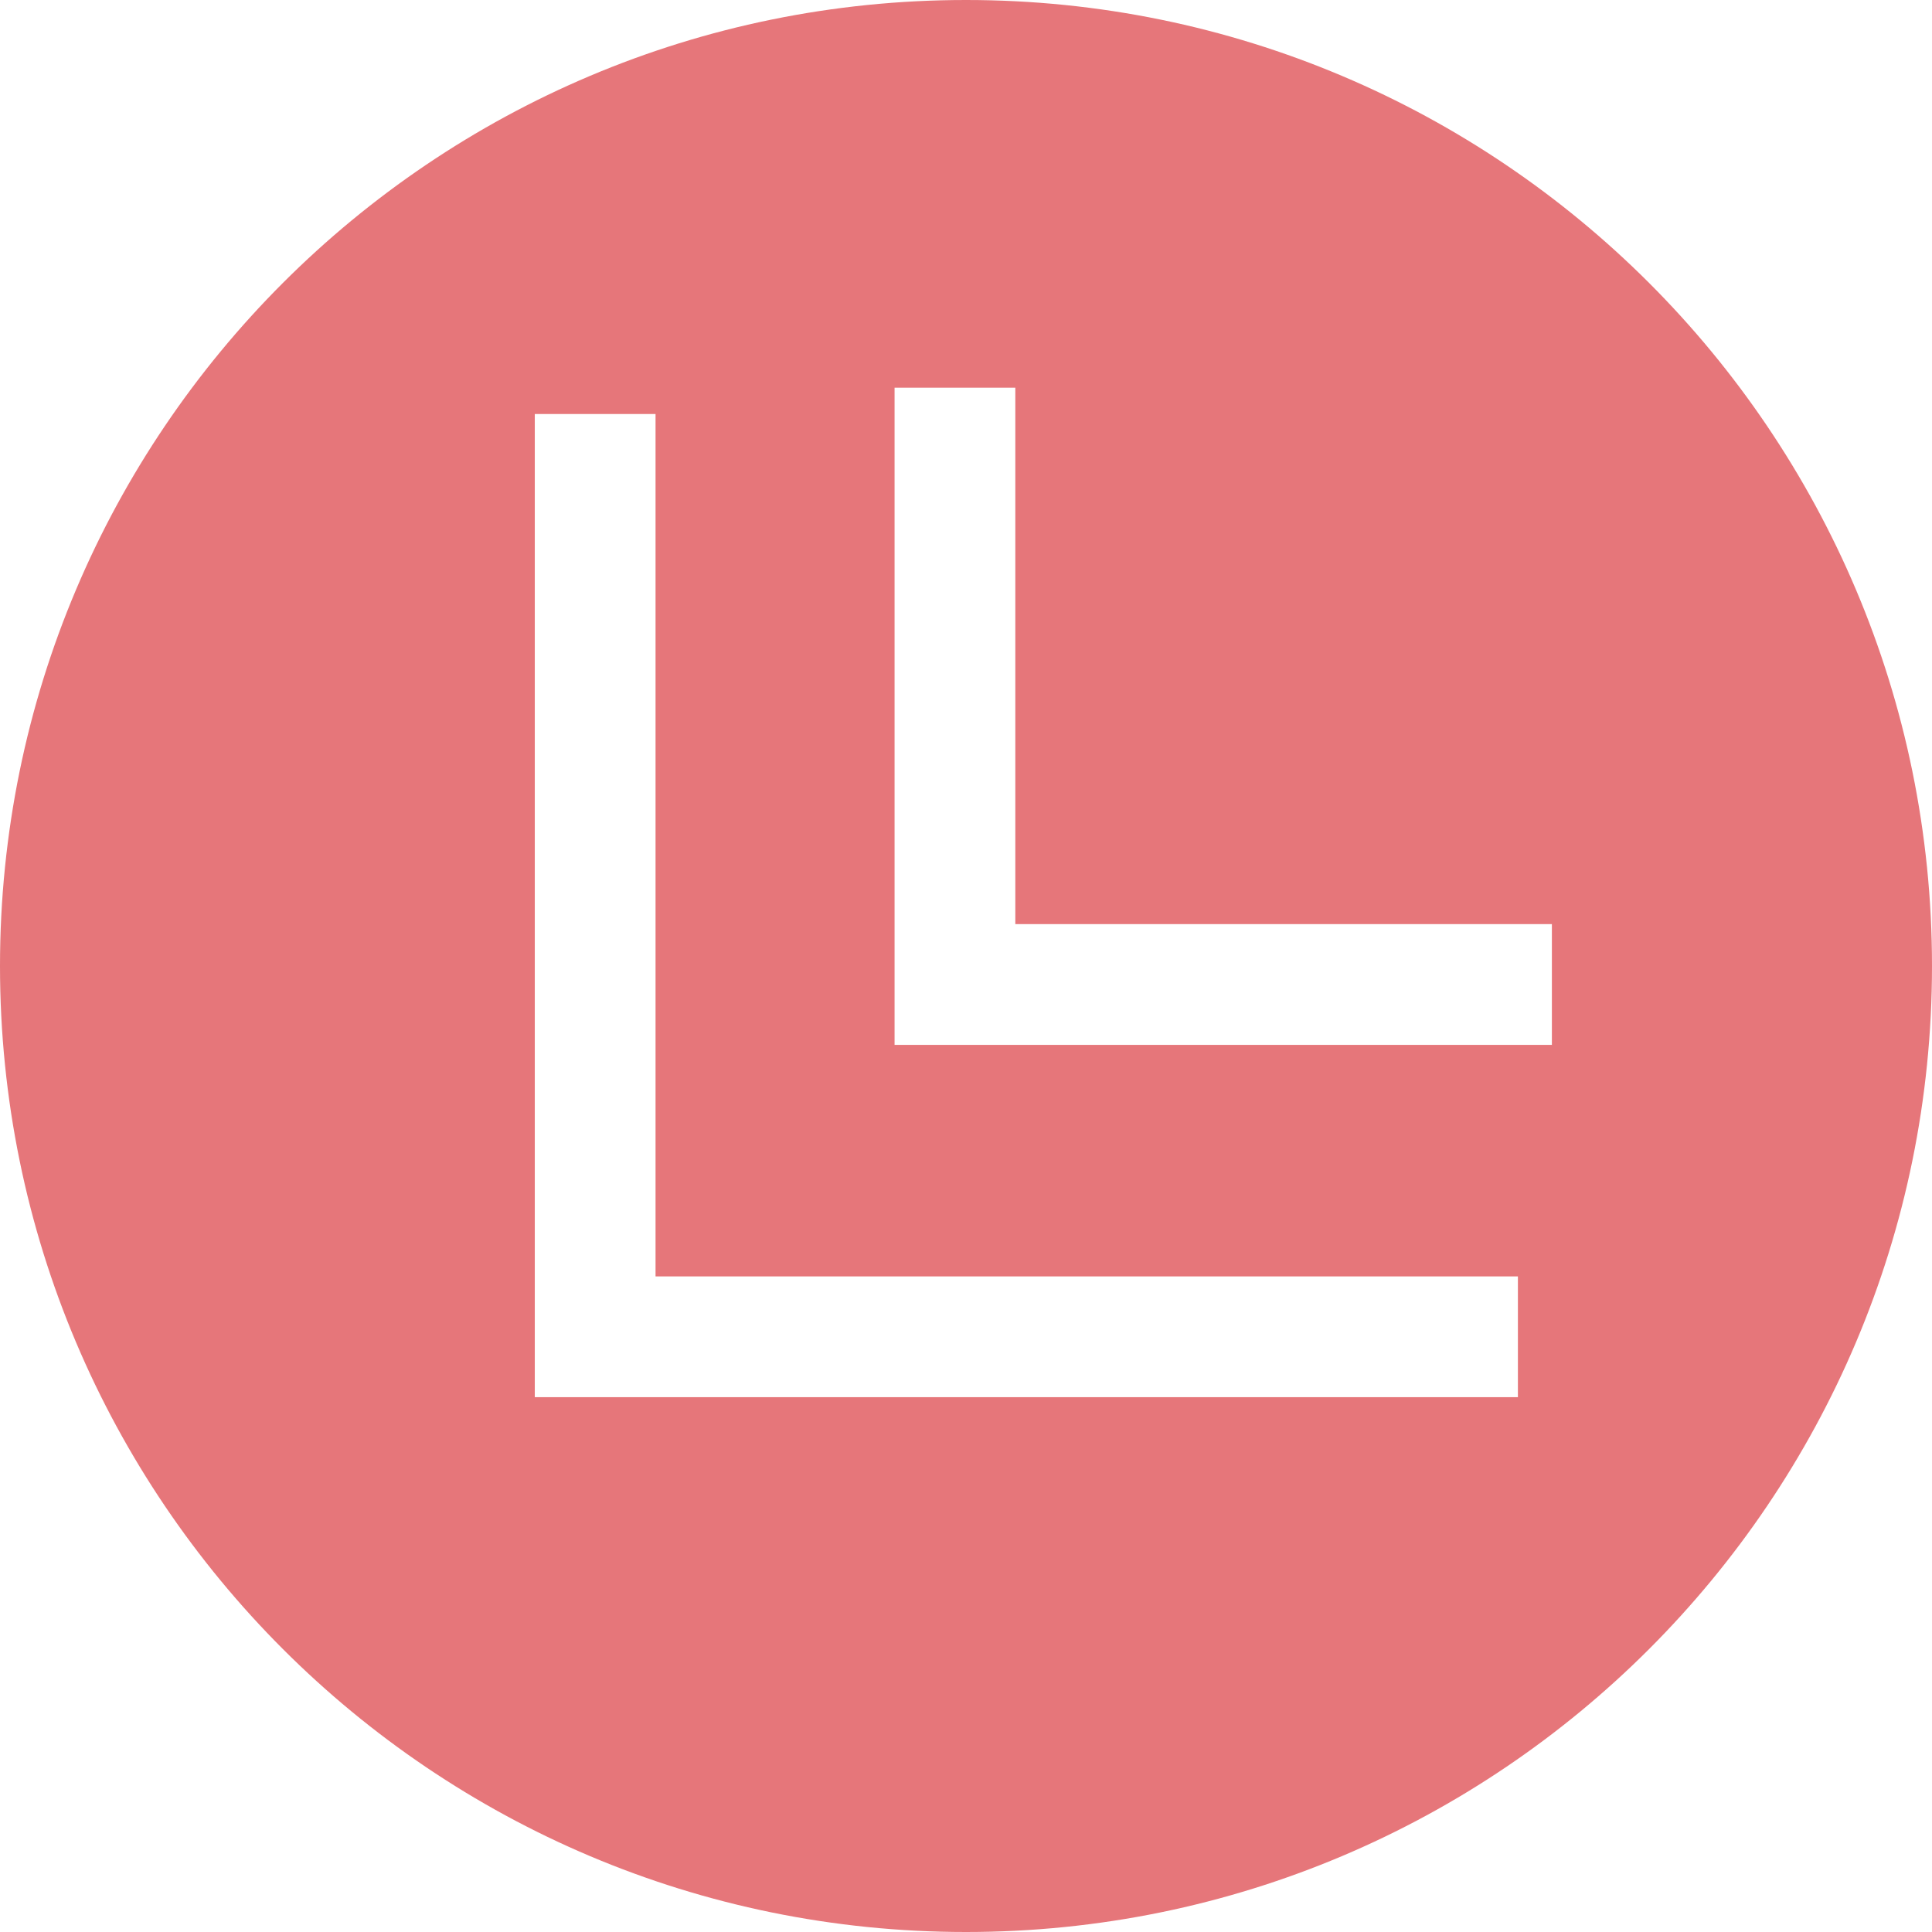 <svg width="36" height="36" viewBox="0 0 36 36" fill="none" xmlns="http://www.w3.org/2000/svg">
<path d="M18 36C27.942 36 36 27.942 36 18C36 8.058 27.942 0 18 0C8.058 0 0 8.058 0 18C0 27.942 8.058 36 18 36ZM16.669 7.224H18.919V17.22H28.917V19.47H16.669V7.224ZM9.965 7.715H12.215V23.784H28.284V26.034H9.965V7.715Z" fill="#E6767A"/>
</svg>
